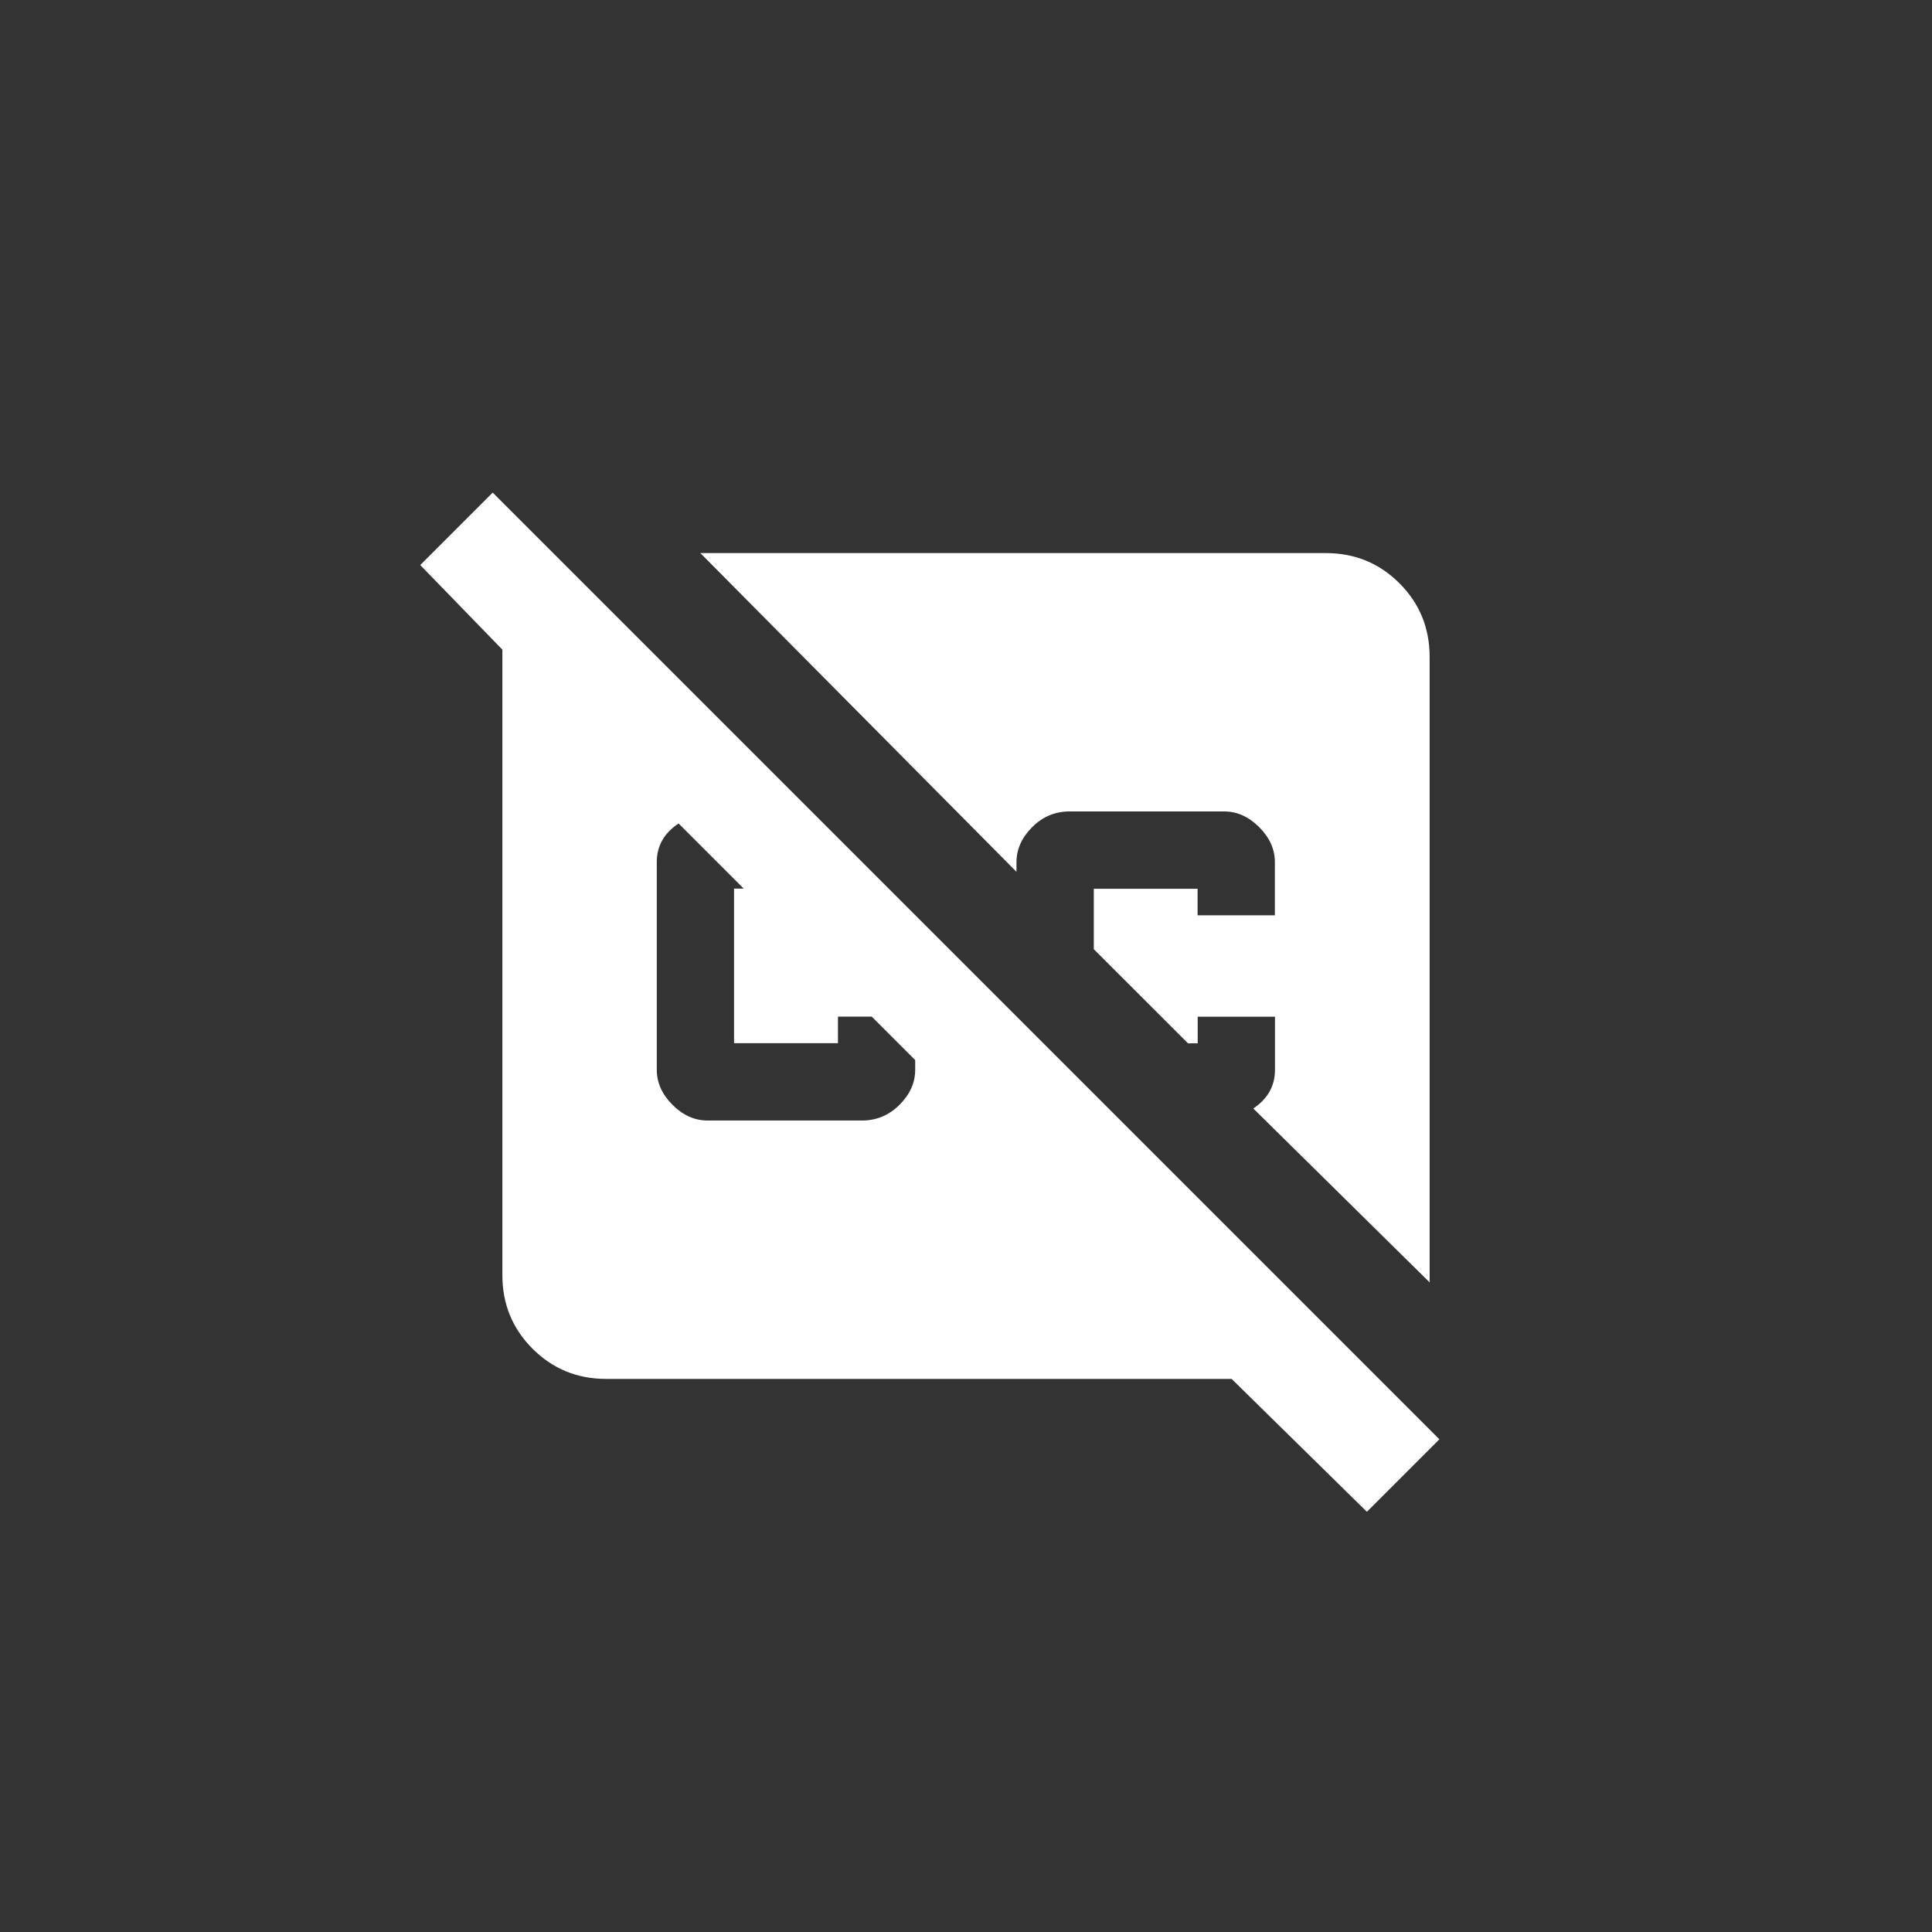 <!-- Generated by IcoMoon.io -->
<svg version="1.1" xmlns="http://www.w3.org/2000/svg" width="40" height="40" viewBox="0 0 40 40">
<rect x="0" y="0" width="40" height="40" fill="#333333" stroke="none"/>
<title>mt-closed_caption_disabled</title>
<path fill="#fff" d="M14.5 11.451h12.949q0.9 0 1.525 0.625t0.625 1.525v12.949l-3.651-3.6q0.449-0.3 0.449-0.8v-1.1h-1.6v0.551h-0.2l-1.951-1.949v-1.251h2.149v0.549h1.6v-1.1q0-0.4-0.325-0.725t-0.725-0.325h-3.2q-0.451 0-0.775 0.325t-0.325 0.725v0.2zM28.3 31.3l-2.8-2.751h-12.949q-0.9 0-1.525-0.625t-0.625-1.525v-12.949l-1.7-1.751 1.5-1.5 19.6 19.6zM18.949 21.949l-0.9-0.9h-0.7v0.549h-2.151v-3.2h0.2l-1.349-1.349q-0.451 0.3-0.451 0.8v4.3q0 0.4 0.325 0.725t0.725 0.325h3.2q0.449 0 0.775-0.325t0.325-0.725v-0.2z"></path>
</svg>
